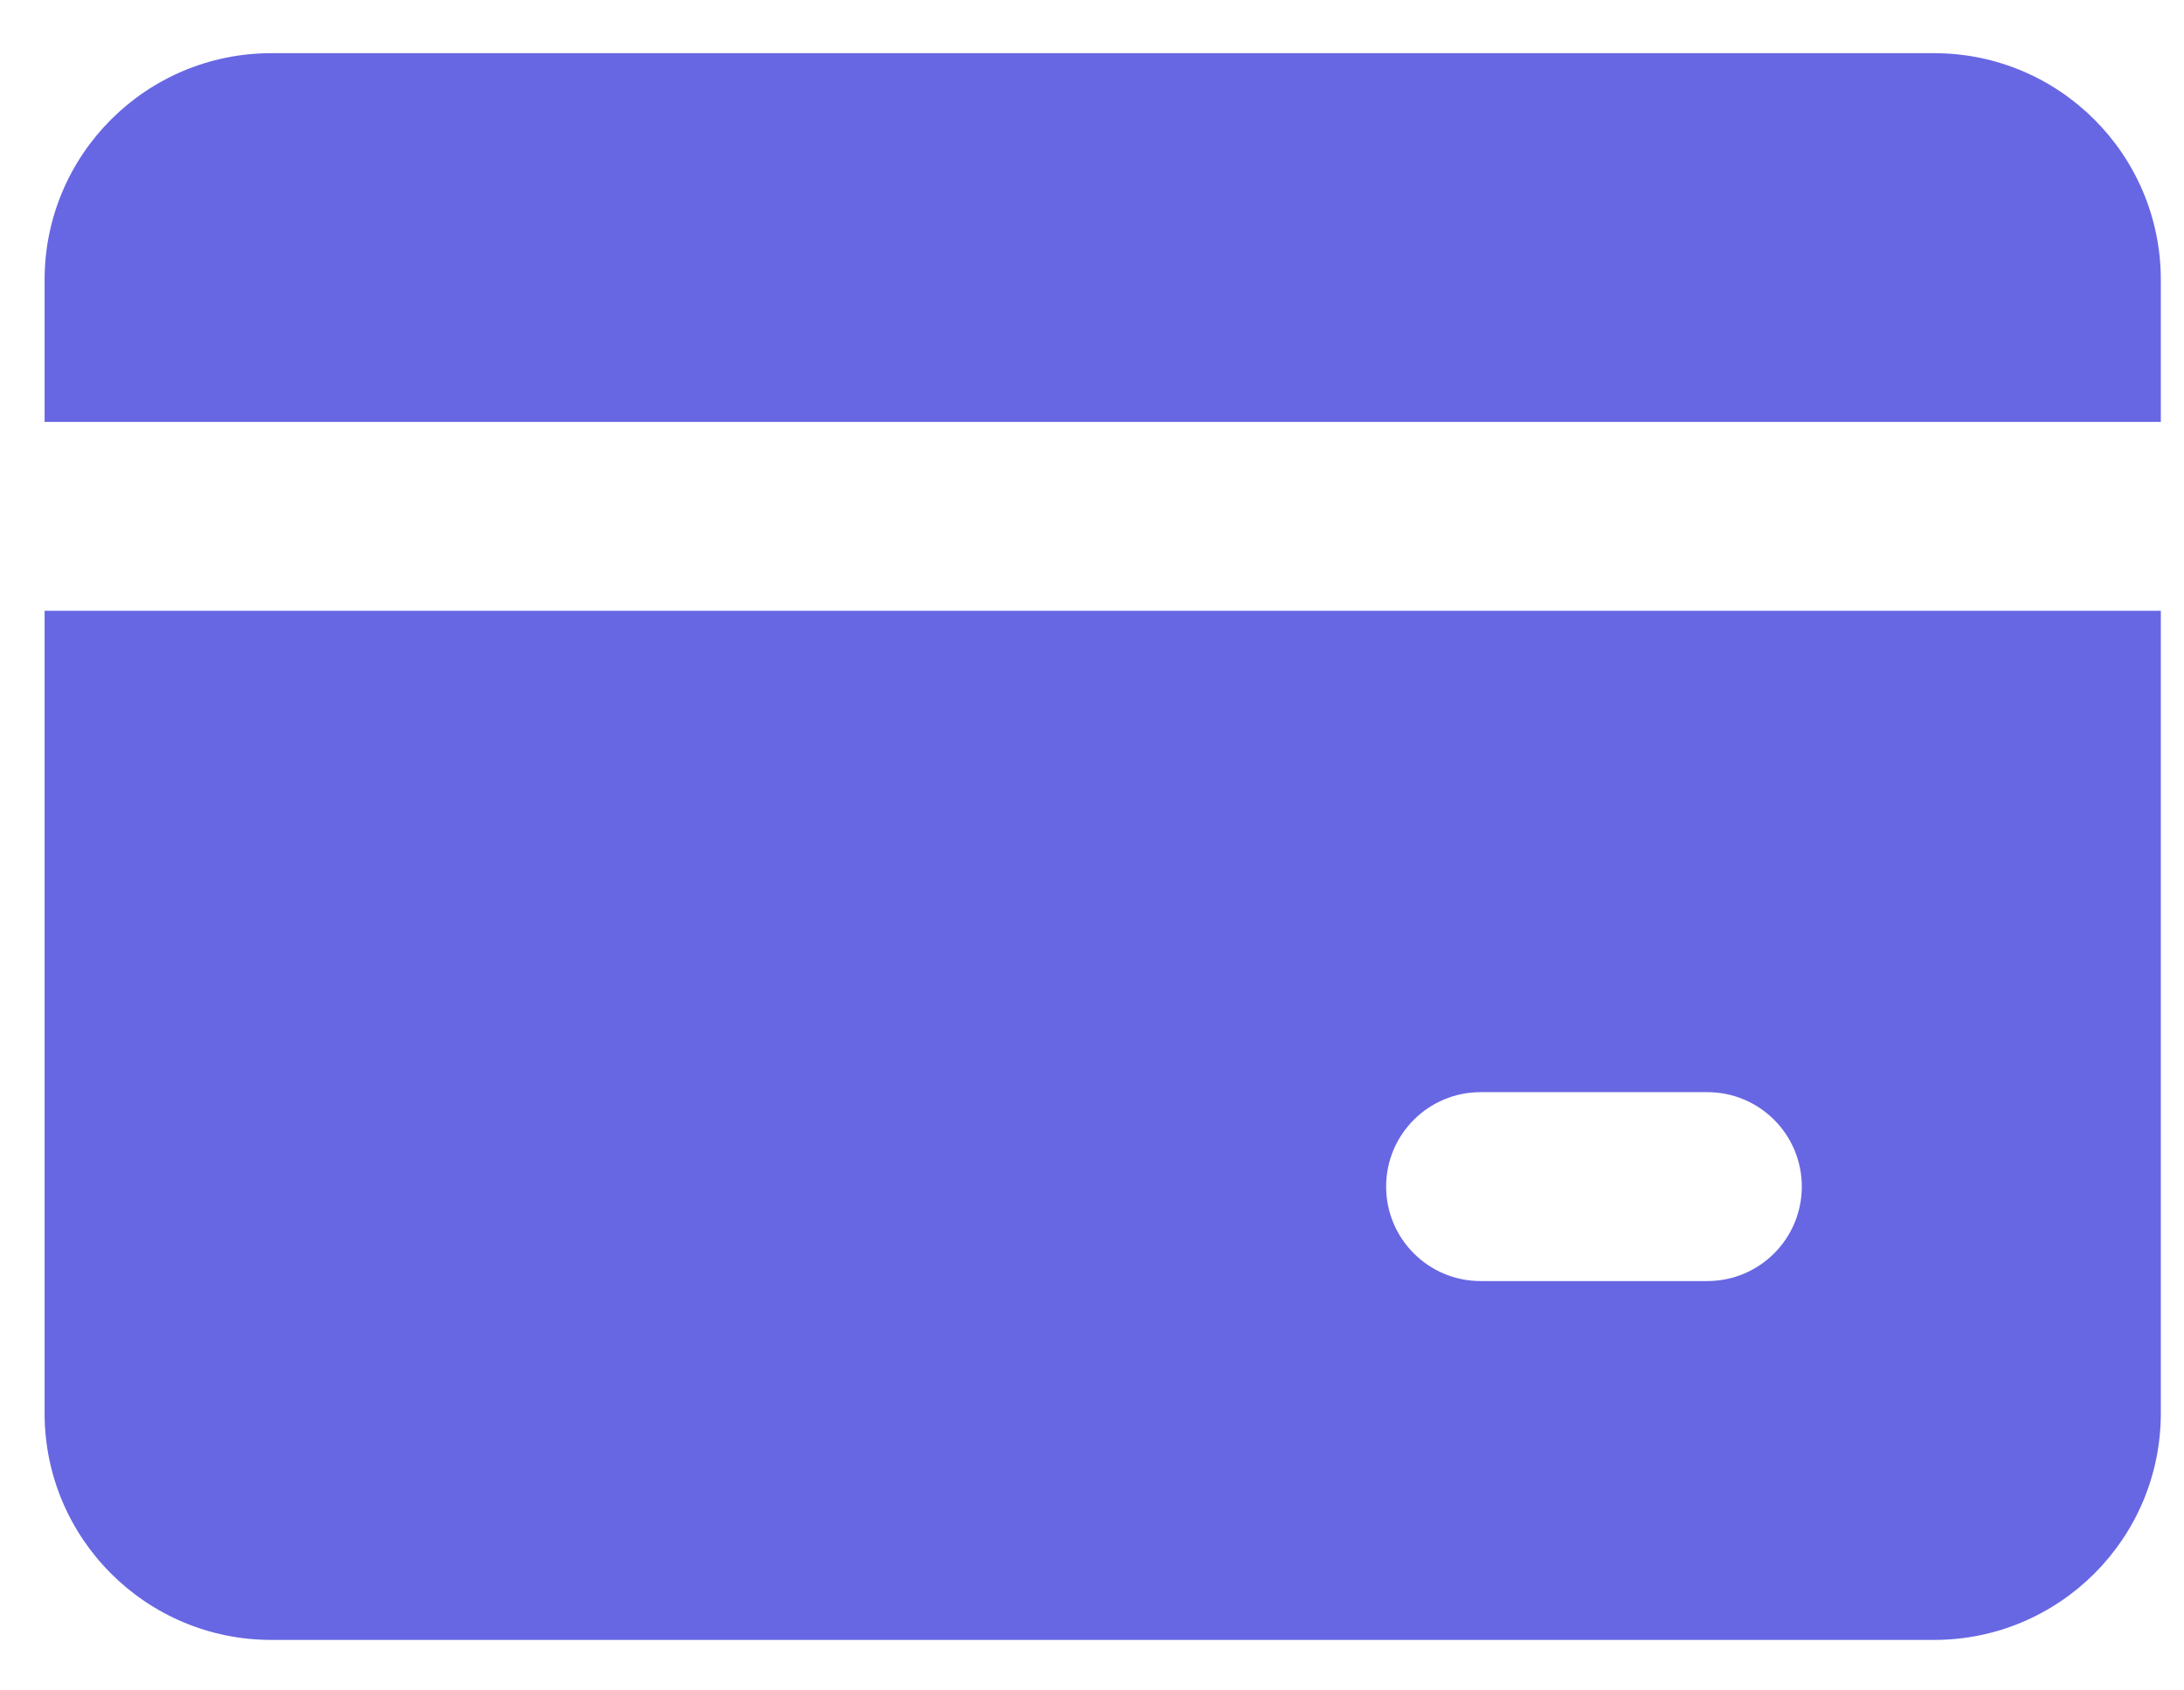 <svg width="31" height="24" viewBox="0 0 31 24" fill="none" xmlns="http://www.w3.org/2000/svg">
<path fill-rule="evenodd" clip-rule="evenodd" d="M3.851 0.755C2.074 0.755 0.633 2.196 0.633 3.973V5.99H30.671V3.973C30.671 2.196 29.23 0.755 27.452 0.755H3.851ZM0.633 20.065V8.672H30.671V20.065C30.671 21.842 29.23 23.283 27.452 23.283H3.851C2.074 23.283 0.633 21.842 0.633 20.065ZM21.016 15.506C20.275 15.506 19.675 16.106 19.675 16.847C19.675 17.587 20.275 18.188 21.016 18.188H24.234C24.975 18.188 25.575 17.587 25.575 16.847C25.575 16.106 24.975 15.506 24.234 15.506H21.016Z" fill="#6767E3"/>
</svg>
